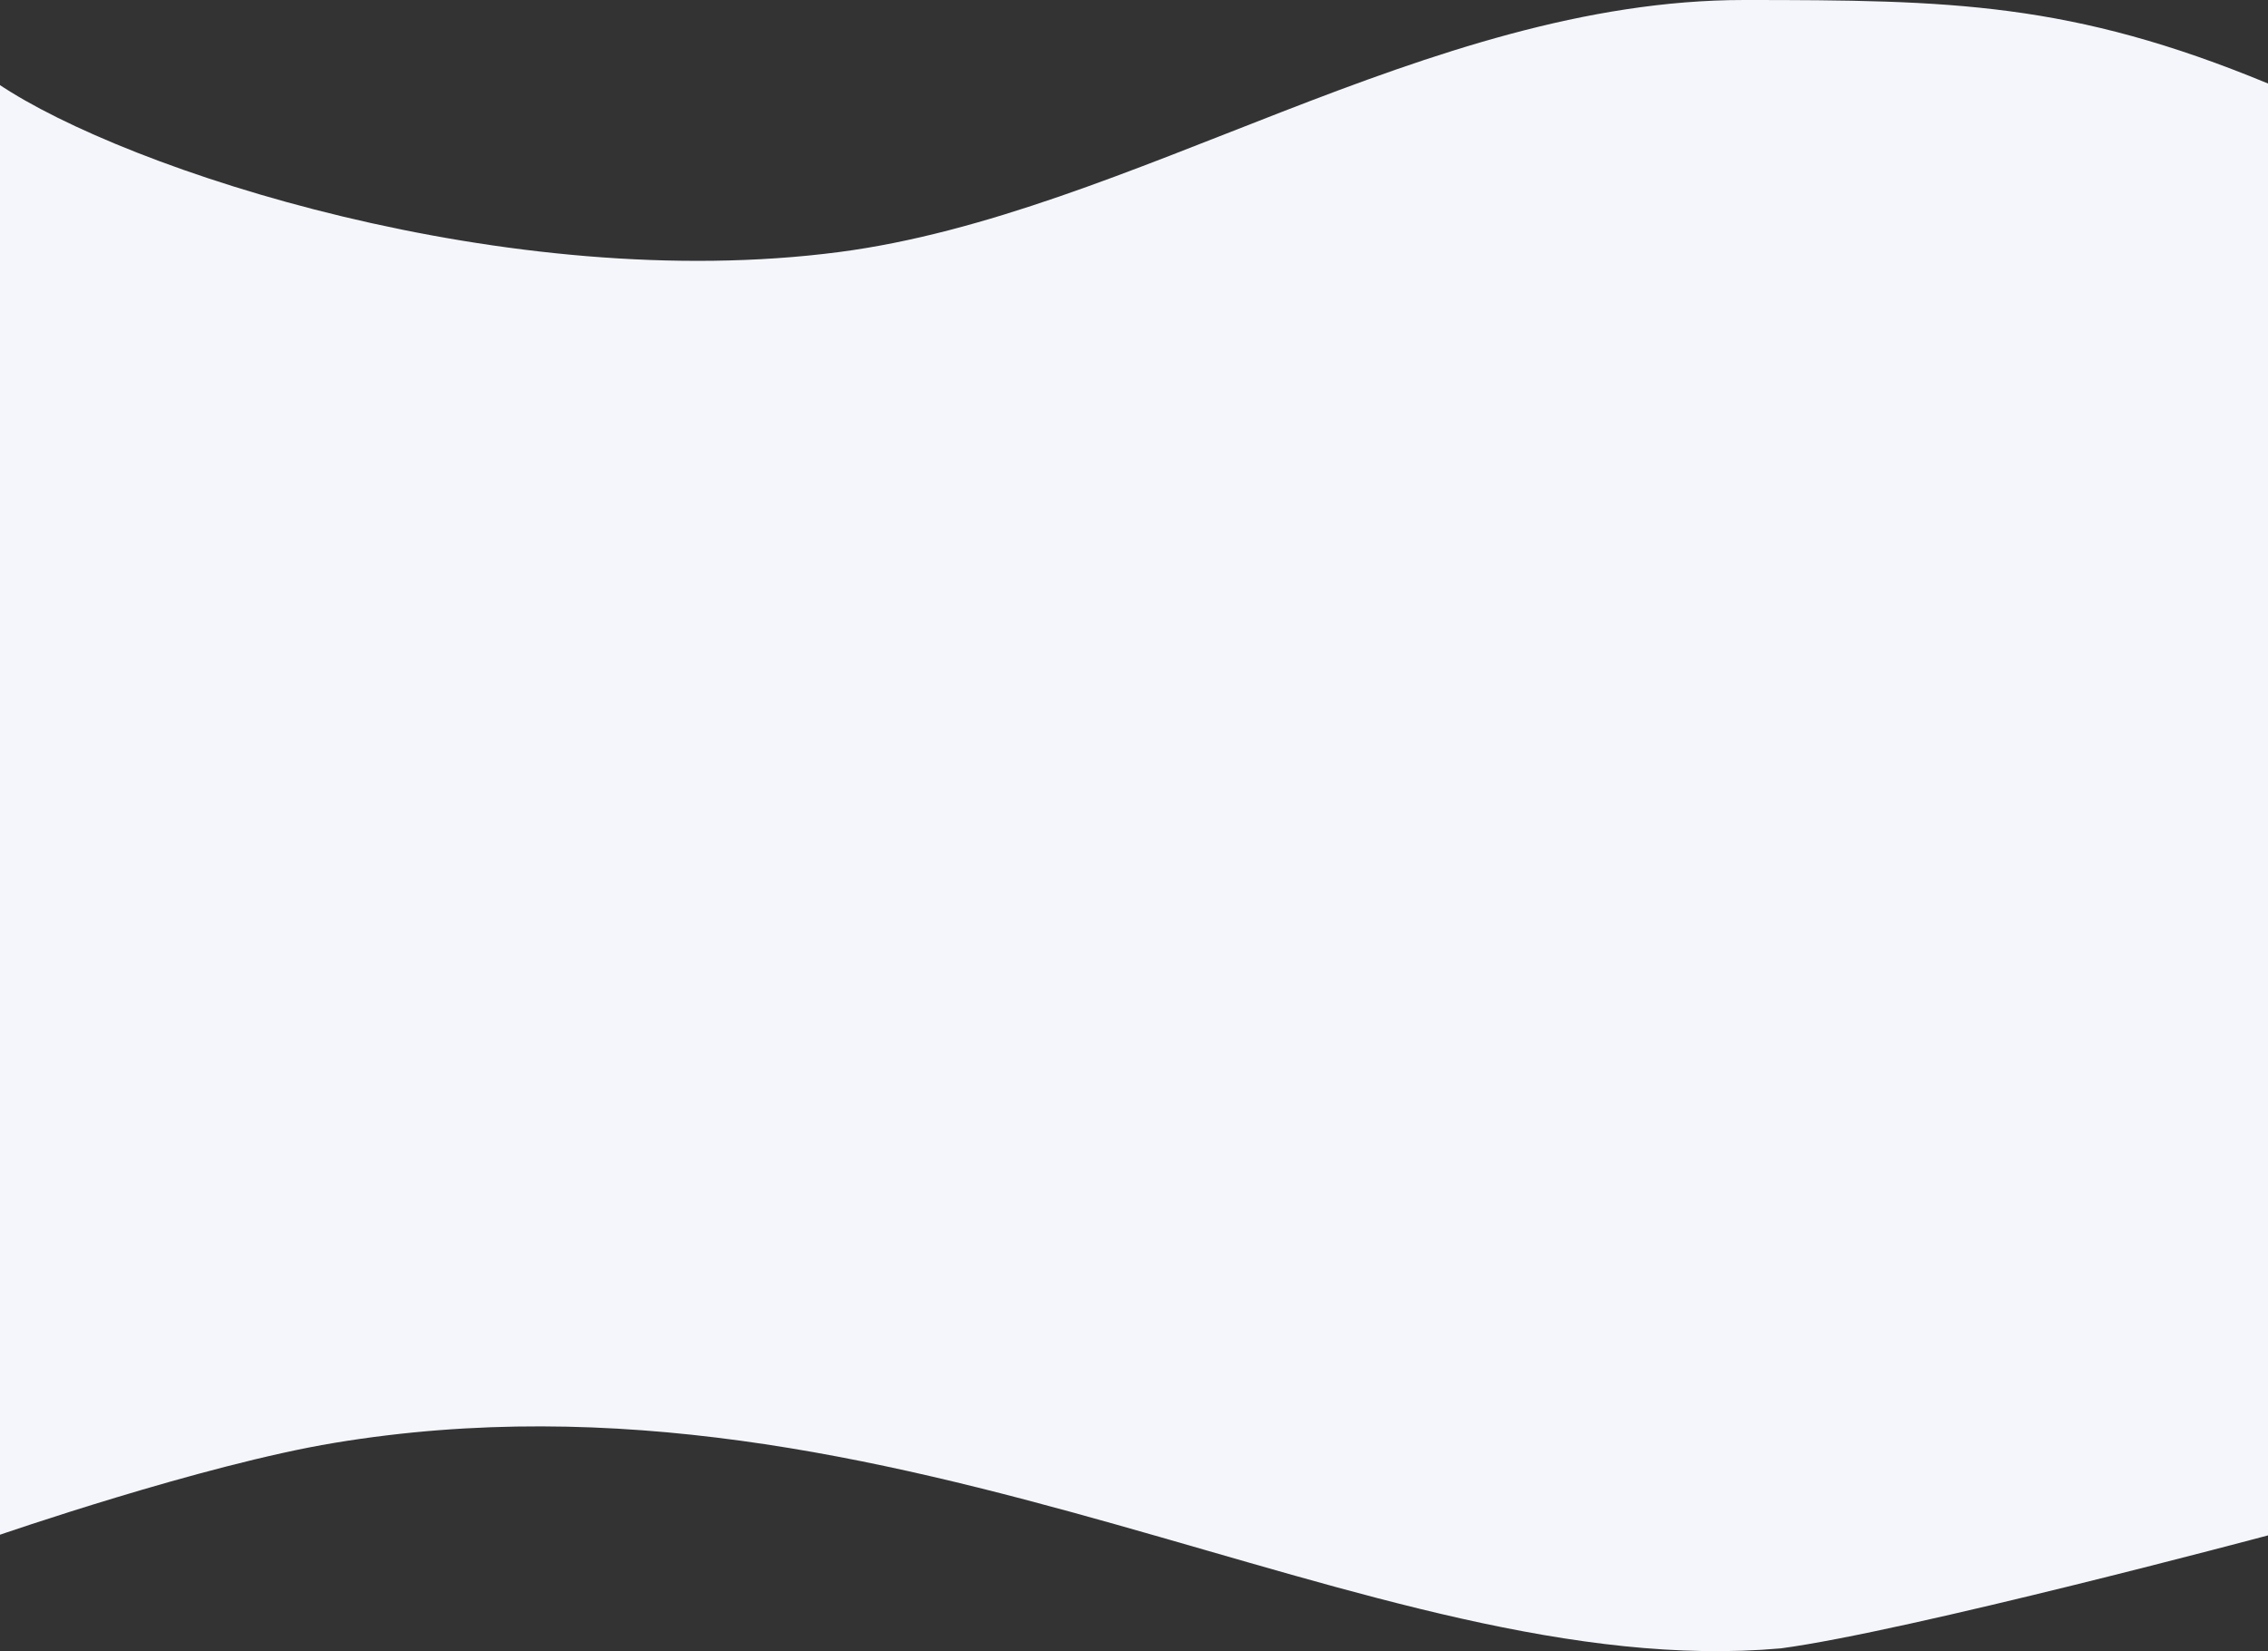 <svg width="1140" height="830" viewBox="0 0 1140 830" fill="none" xmlns="http://www.w3.org/2000/svg">
<rect x="0" y="0" width="1140" height="830" fill="#333333" stroke="none"/>
<path d="M1140 41.975C1041.04 1.058 980.437 0.014 876.692 0C717.503 0 568.59 107.492 421.809 126.691C255.744 148.413 63.536 85.616 -1 42.125V771.808C-1 771.808 101.568 736.316 168.085 725.297C451.522 678.341 689.107 847.004 895.194 828.588C959.299 820.019 1140 771.808 1140 771.808V41.975Z" fill="#F4F6FC"/>
</svg>
